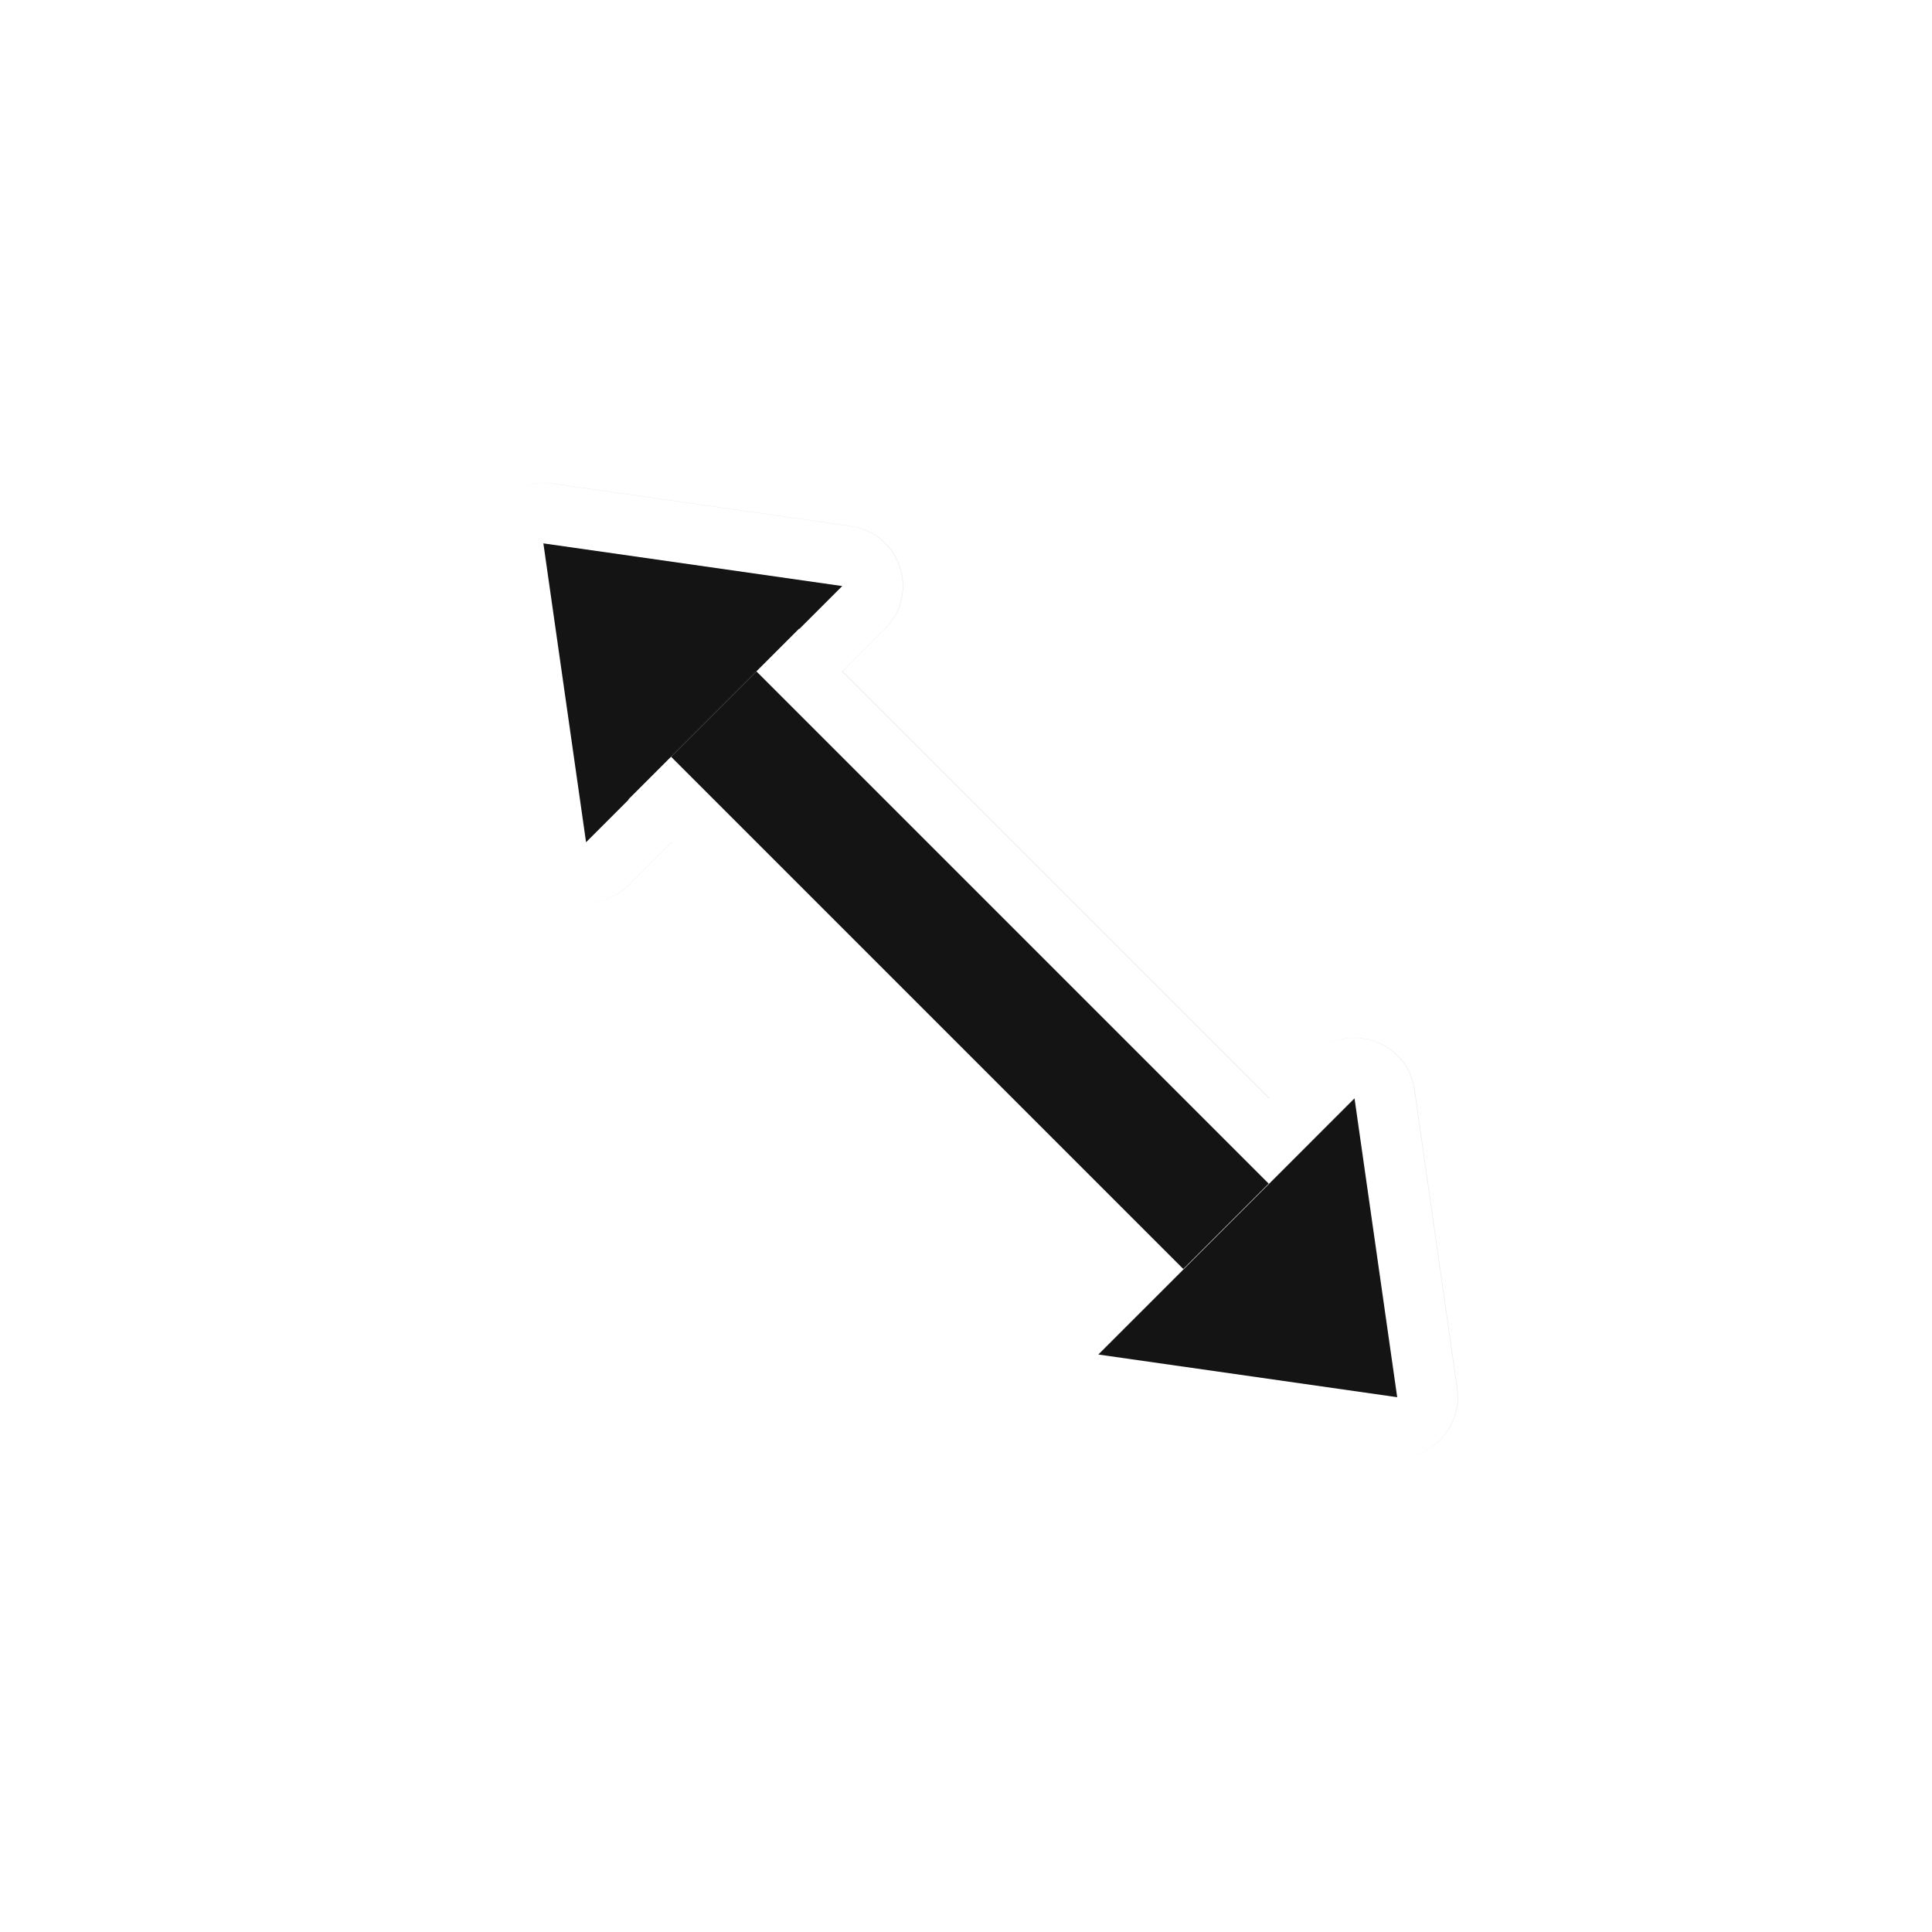 <?xml version="1.0" encoding="UTF-8"?>
<svg width="32" height="32" version="1.1" viewBox="0 0 32 32" xmlns="http://www.w3.org/2000/svg" xmlns:cc="http://creativecommons.org/ns#" xmlns:dc="http://purl.org/dc/elements/1.1/" xmlns:rdf="http://www.w3.org/1999/02/22-rdf-syntax-ns#">
 <defs>
  <filter id="filter992" x="-.225" y="-.082" width="1.45" height="1.164" color-interpolation-filters="sRGB">
   <feGaussianBlur stdDeviation="0.75"/>
  </filter>
 </defs>
 <g transform="translate(-32.77 -2.344)">
  <path transform="matrix(-.707 .707 .707 .707 96.472 -5.173)" d="m50.386-28c-0.325-0.009-0.633 0.14-0.828 0.4l-3 4c-0.494 0.659-0.023 1.6 0.801 1.6h6c0.824 2.31e-4 1.295-0.94 0.801-1.6l-3-4c-0.183-0.245-0.468-0.392-0.773-0.4zm-0.027 2.668 1 1.332h-2zm-2.999 13.332c-0.824-2.31e-4 -1.295 0.94-0.801 1.6l3 4c0.4 0.535 1.202 0.535 1.602 0l3-4c0.494-0.659 0.023-1.6-0.801-1.6zm2 2h2l-1 1.332z" color="#000000" color-rendering="auto" dominant-baseline="auto" filter="url(#filter992)" image-rendering="auto" opacity=".3" shape-rendering="auto" solid-color="#000000" style="font-feature-settings:normal;font-variant-alternates:normal;font-variant-caps:normal;font-variant-ligatures:normal;font-variant-numeric:normal;font-variant-position:normal;isolation:auto;mix-blend-mode:normal;shape-padding:0;text-decoration-color:#000000;text-decoration-line:none;text-decoration-style:solid;text-indent:0;text-orientation:mixed;text-transform:none;white-space:normal"/>
  <path transform="matrix(-.707 .707 .707 .707 96.472 -5.173)" d="m50.359-27-3 4h6zm-3 16 3 4 3-4z" filter="url(#filter992)" stroke-width="1.414"/>
  <rect transform="matrix(-.707 -.707 -.707 .707 96.471 -5.173)" x="11" y="48.359" width="12" height="4" ry="0" filter="url(#filter992)" opacity=".3"/>
  <rect transform="matrix(-.707 -.707 -.707 .707 96.471 -5.173)" x="11" y="49.359" width="12" height="2" ry="0" filter="url(#filter992)"/>
  <path d="m41.043 10.656c0.223-0.236 0.547-0.349 0.869-0.302l4.95 0.707c0.816 0.117 1.148 1.115 0.565 1.697l-4.243 4.243c-0.582 0.583-1.58 0.251-1.697-0.565l-0.707-4.95c-0.043-0.302 0.054-0.608 0.264-0.83zm1.906 1.867 0.235 1.649 1.414-1.414zm11.548 7.306c0.582-0.583 1.58-0.251 1.697 0.565l0.707 4.95c0.095 0.661-0.472 1.228-1.133 1.133l-4.95-0.707c-0.816-0.117-1.148-1.115-0.565-1.697zm0 2.828-1.414 1.414 1.649 0.235z" color="#000000" color-rendering="auto" dominant-baseline="auto" fill="#fff" image-rendering="auto" shape-rendering="auto" solid-color="#000000" style="font-feature-settings:normal;font-variant-alternates:normal;font-variant-caps:normal;font-variant-ligatures:normal;font-variant-numeric:normal;font-variant-position:normal;isolation:auto;mix-blend-mode:normal;shape-padding:0;text-decoration-color:#000000;text-decoration-line:none;text-decoration-style:solid;text-indent:0;text-orientation:mixed;text-transform:none;white-space:normal"/>
  <path d="m41.77 11.344 4.95 0.707-4.243 4.243zm13.435 9.192 0.707 4.95-4.95-0.707z" fill="#141414" stroke-width="1.414"/>
  <rect transform="matrix(-.707 -.707 -.707 .707 0 0)" x="-53.558" y="-23.514" width="12" height="4" ry="0" fill="#fff"/>
  <rect transform="matrix(-.707 -.707 -.707 .707 0 0)" x="-53.558" y="-22.514" width="12" height="2" ry="0" fill="#141414"/>
 </g>
</svg>
